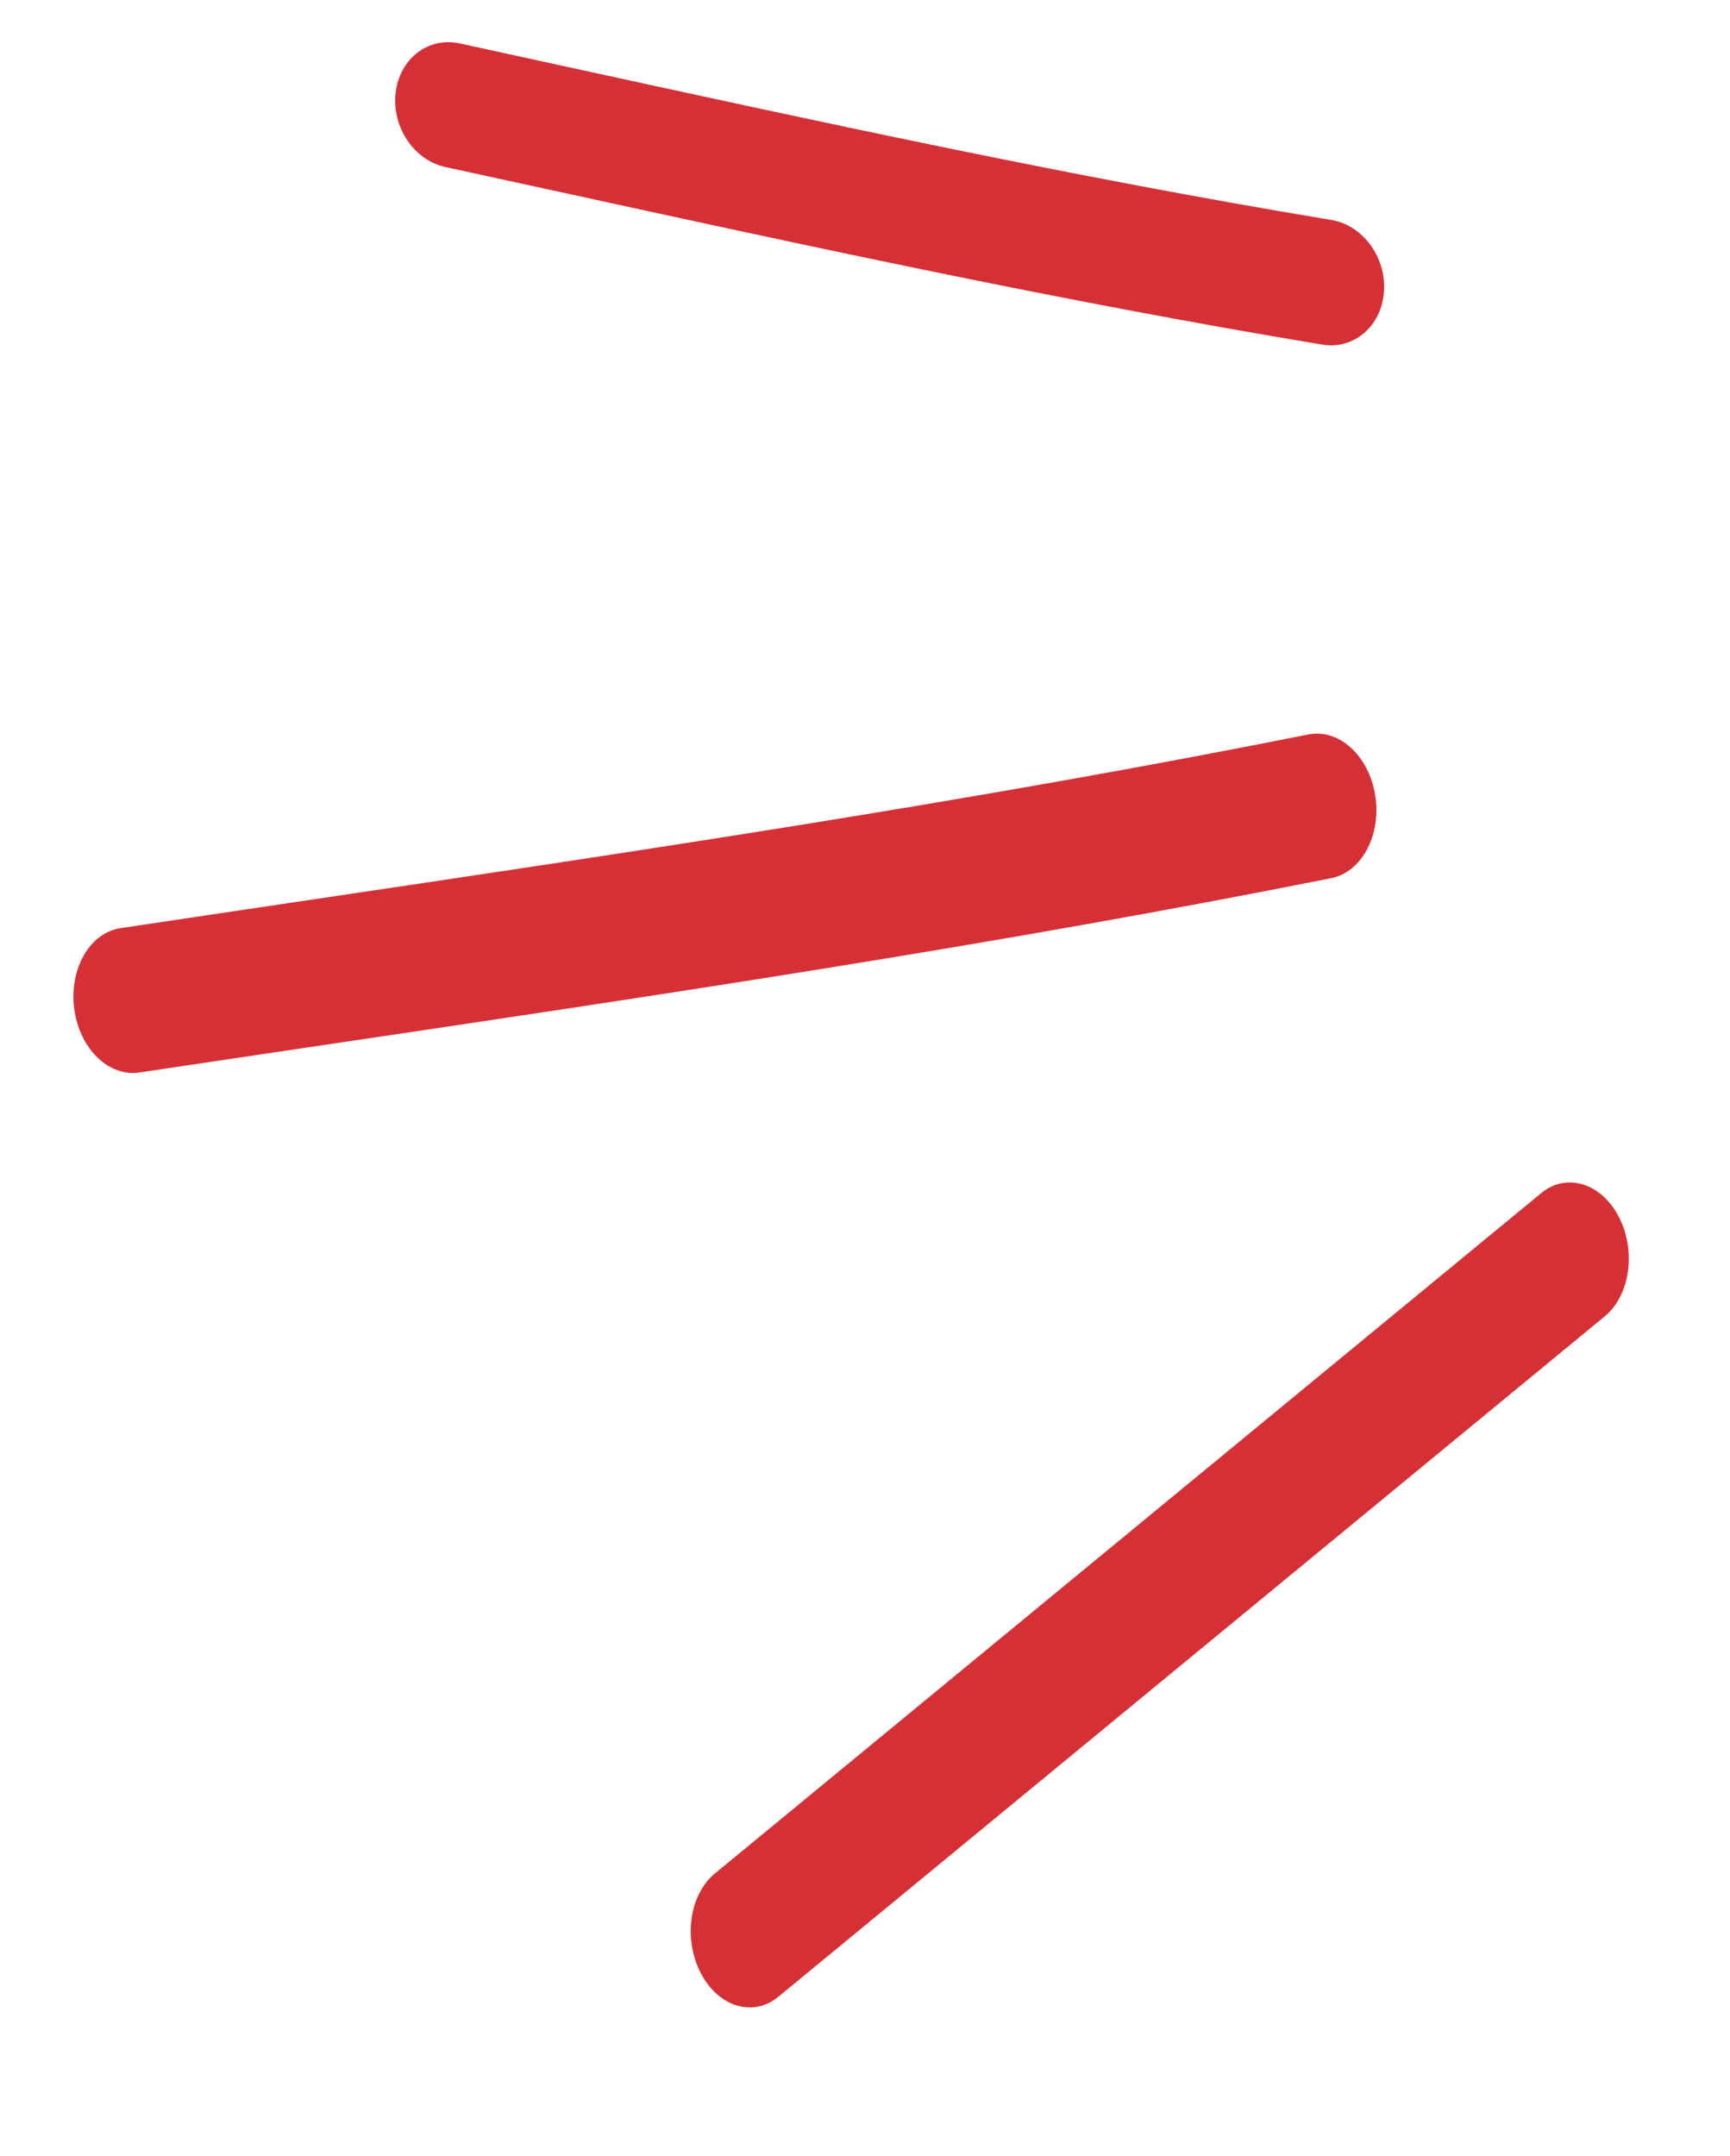 <svg width="61" height="76" viewBox="0 0 61 76" fill="none" xmlns="http://www.w3.org/2000/svg">
<path fill-rule="evenodd" clip-rule="evenodd" d="M48.799 10.285C48.712 11.499 47.74 12.333 46.627 12.149C37.422 10.624 28.283 8.631 19.179 6.645C18.02 6.393 16.862 6.14 15.704 5.889C14.597 5.648 13.811 4.477 13.95 3.274C14.088 2.07 15.099 1.289 16.206 1.53C17.367 1.782 18.526 2.035 19.684 2.288C28.8 4.275 37.839 6.247 46.942 7.754C48.054 7.939 48.886 9.072 48.799 10.285Z" fill="#D63037"/>
<path fill-rule="evenodd" clip-rule="evenodd" d="M2.617 35.559C2.434 34.153 3.166 32.882 4.254 32.719C6.306 32.411 8.356 32.106 10.405 31.802C22.379 30.024 34.297 28.254 46.13 25.893C47.21 25.678 48.266 26.637 48.49 28.036C48.714 29.434 48.02 30.742 46.94 30.958C35.025 33.335 23.022 35.117 11.051 36.895C9.005 37.199 6.96 37.502 4.917 37.809C3.83 37.972 2.8 36.965 2.617 35.559Z" fill="#D63037"/>
<path fill-rule="evenodd" clip-rule="evenodd" d="M24.707 69.553C24.087 68.354 24.309 66.786 25.203 66.05L54.342 42.062C55.236 41.326 56.462 41.702 57.081 42.901C57.7 44.1 57.478 45.669 56.585 46.404L27.446 70.392C26.552 71.128 25.326 70.752 24.707 69.553Z" fill="#D63037"/>
</svg>

